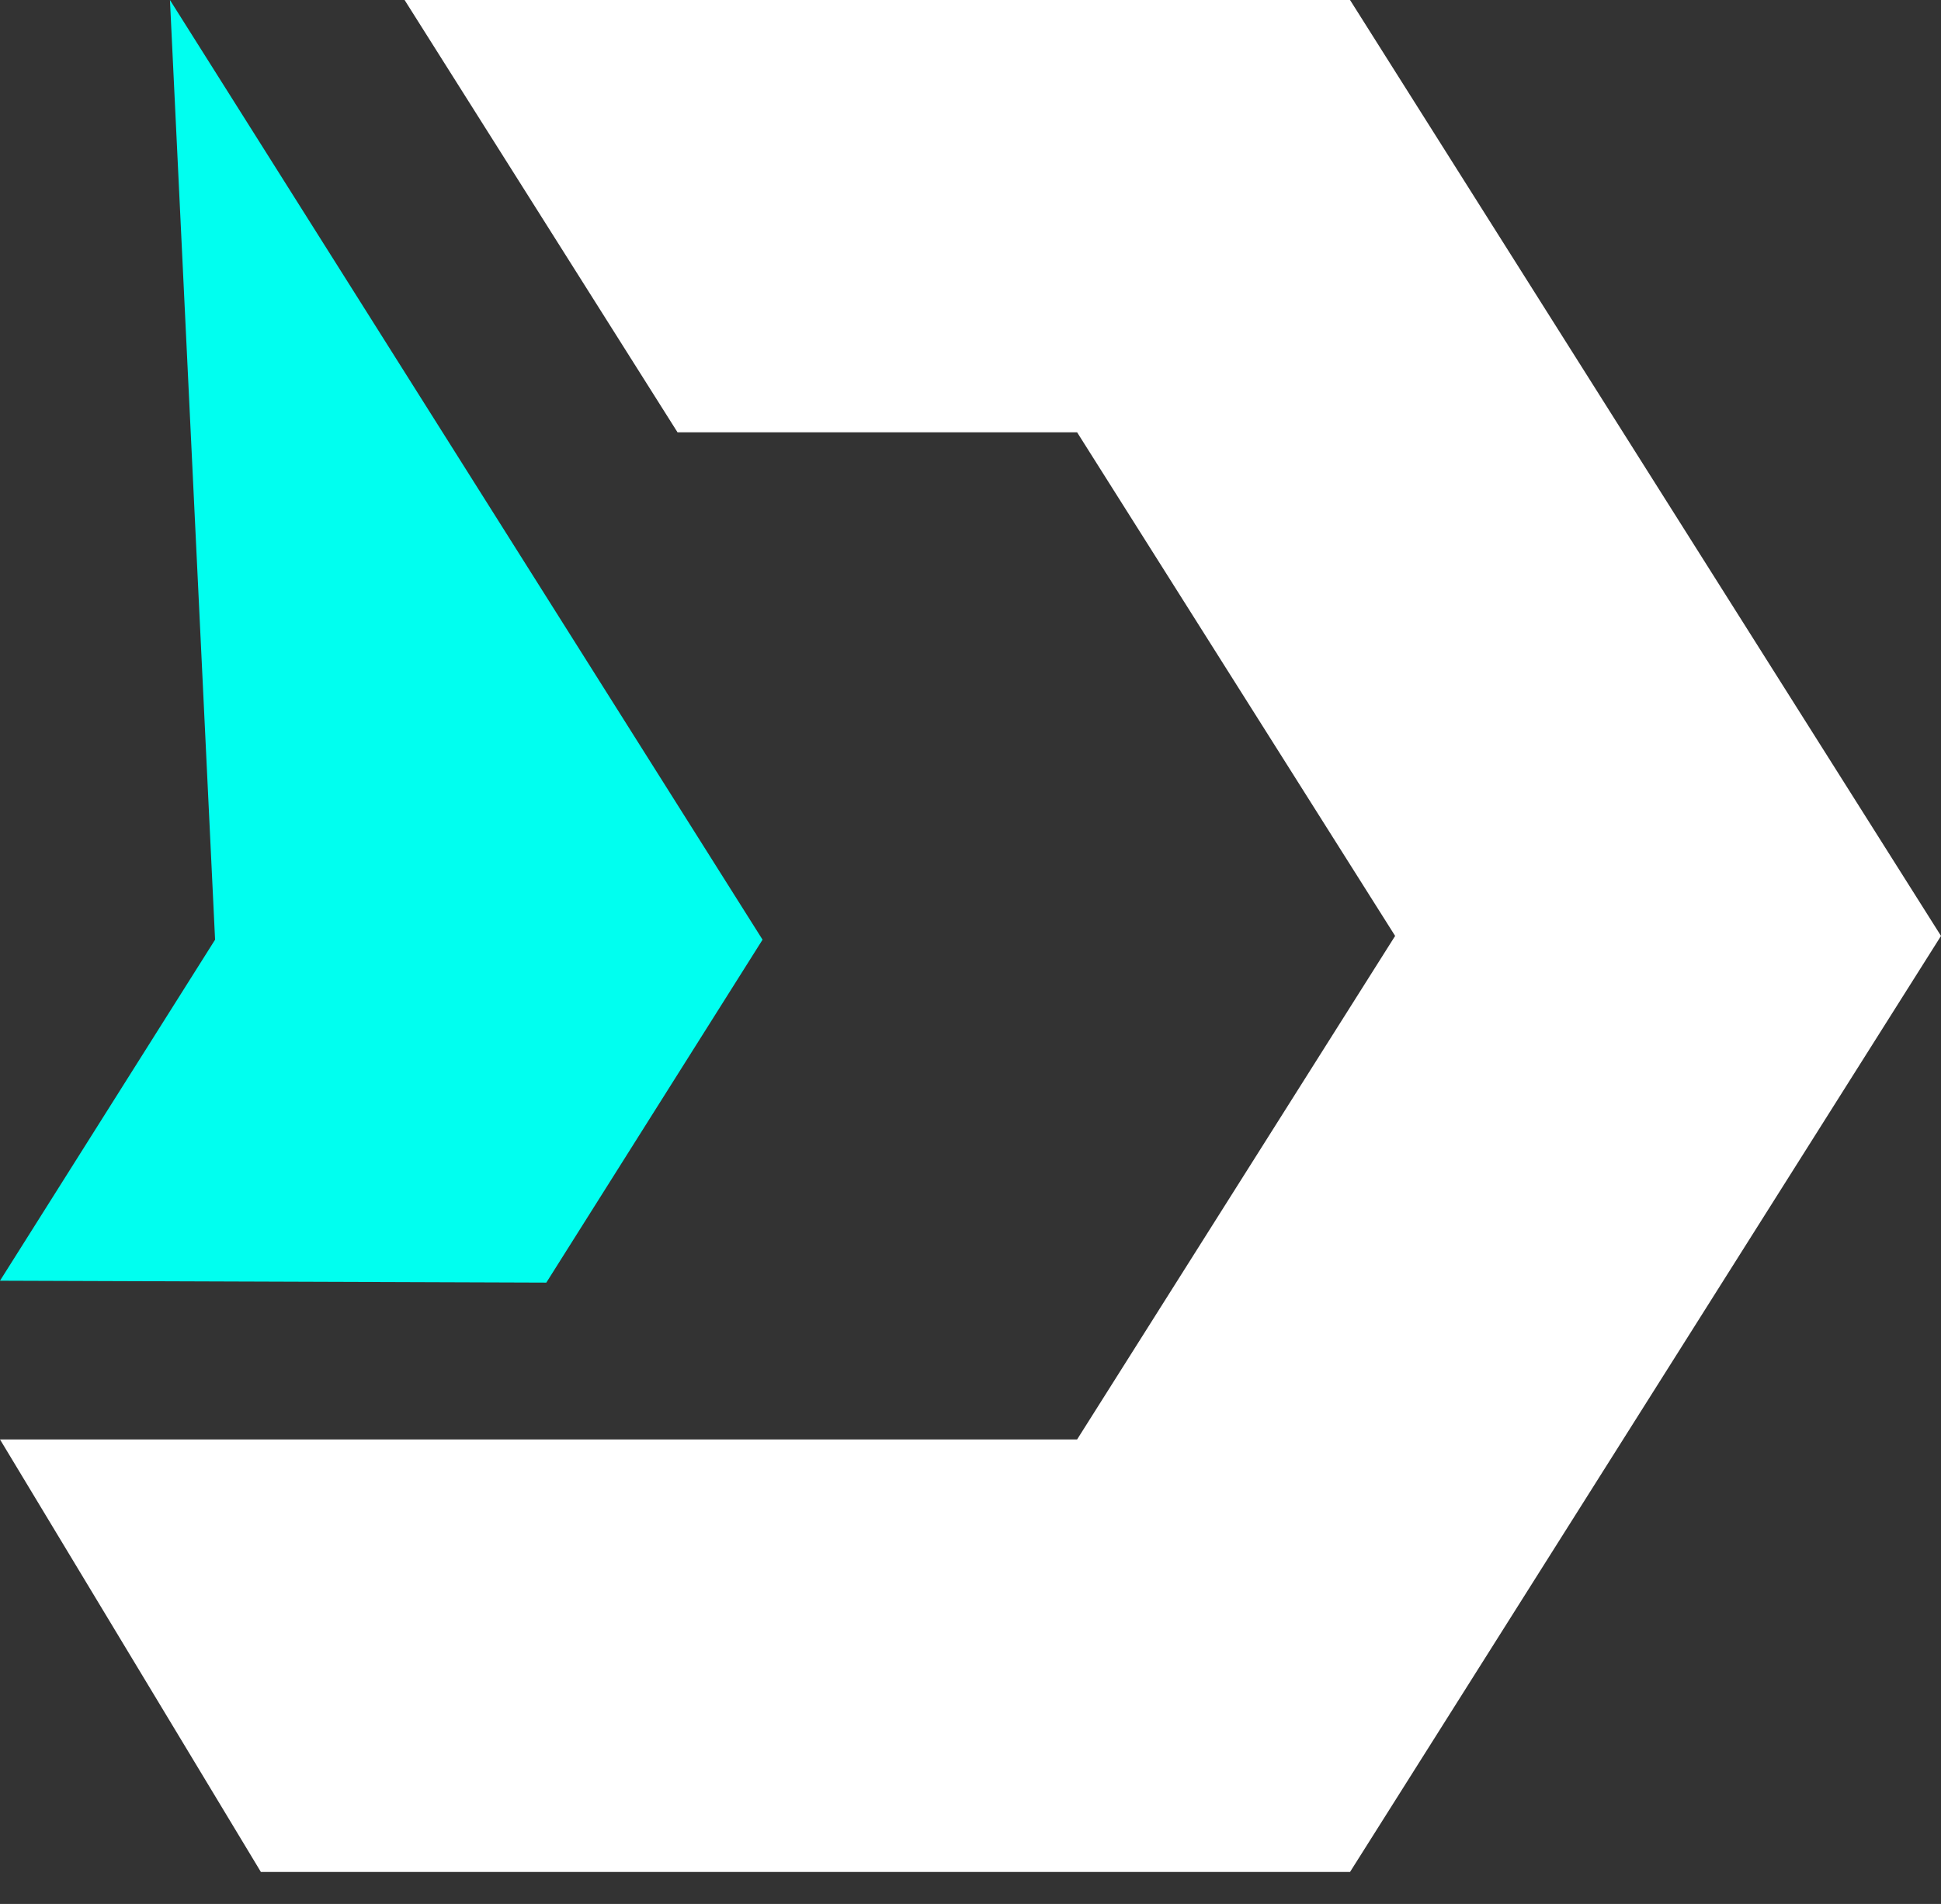 <svg width="52" height="51" viewBox="0 0 52 51" fill="none" xmlns="http://www.w3.org/2000/svg">
<rect x="0" y="0" width="52" height="51" fill="#333333" stroke="none"/>
<path fill-rule="evenodd" clip-rule="evenodd" d="M5.762 25.171L0 34.306L14.636 34.357L20.429 25.171L4.553 0L5.762 25.171Z" fill="#00FFF0"/>
<path fill-rule="evenodd" clip-rule="evenodd" d="M6.989 50.143H36.168L52 25.07L36.168 0H10.839L18.151 11.58H28.856L37.376 25.07L28.856 38.558H0L6.989 50.143Z" fill="white"/>
</svg>
